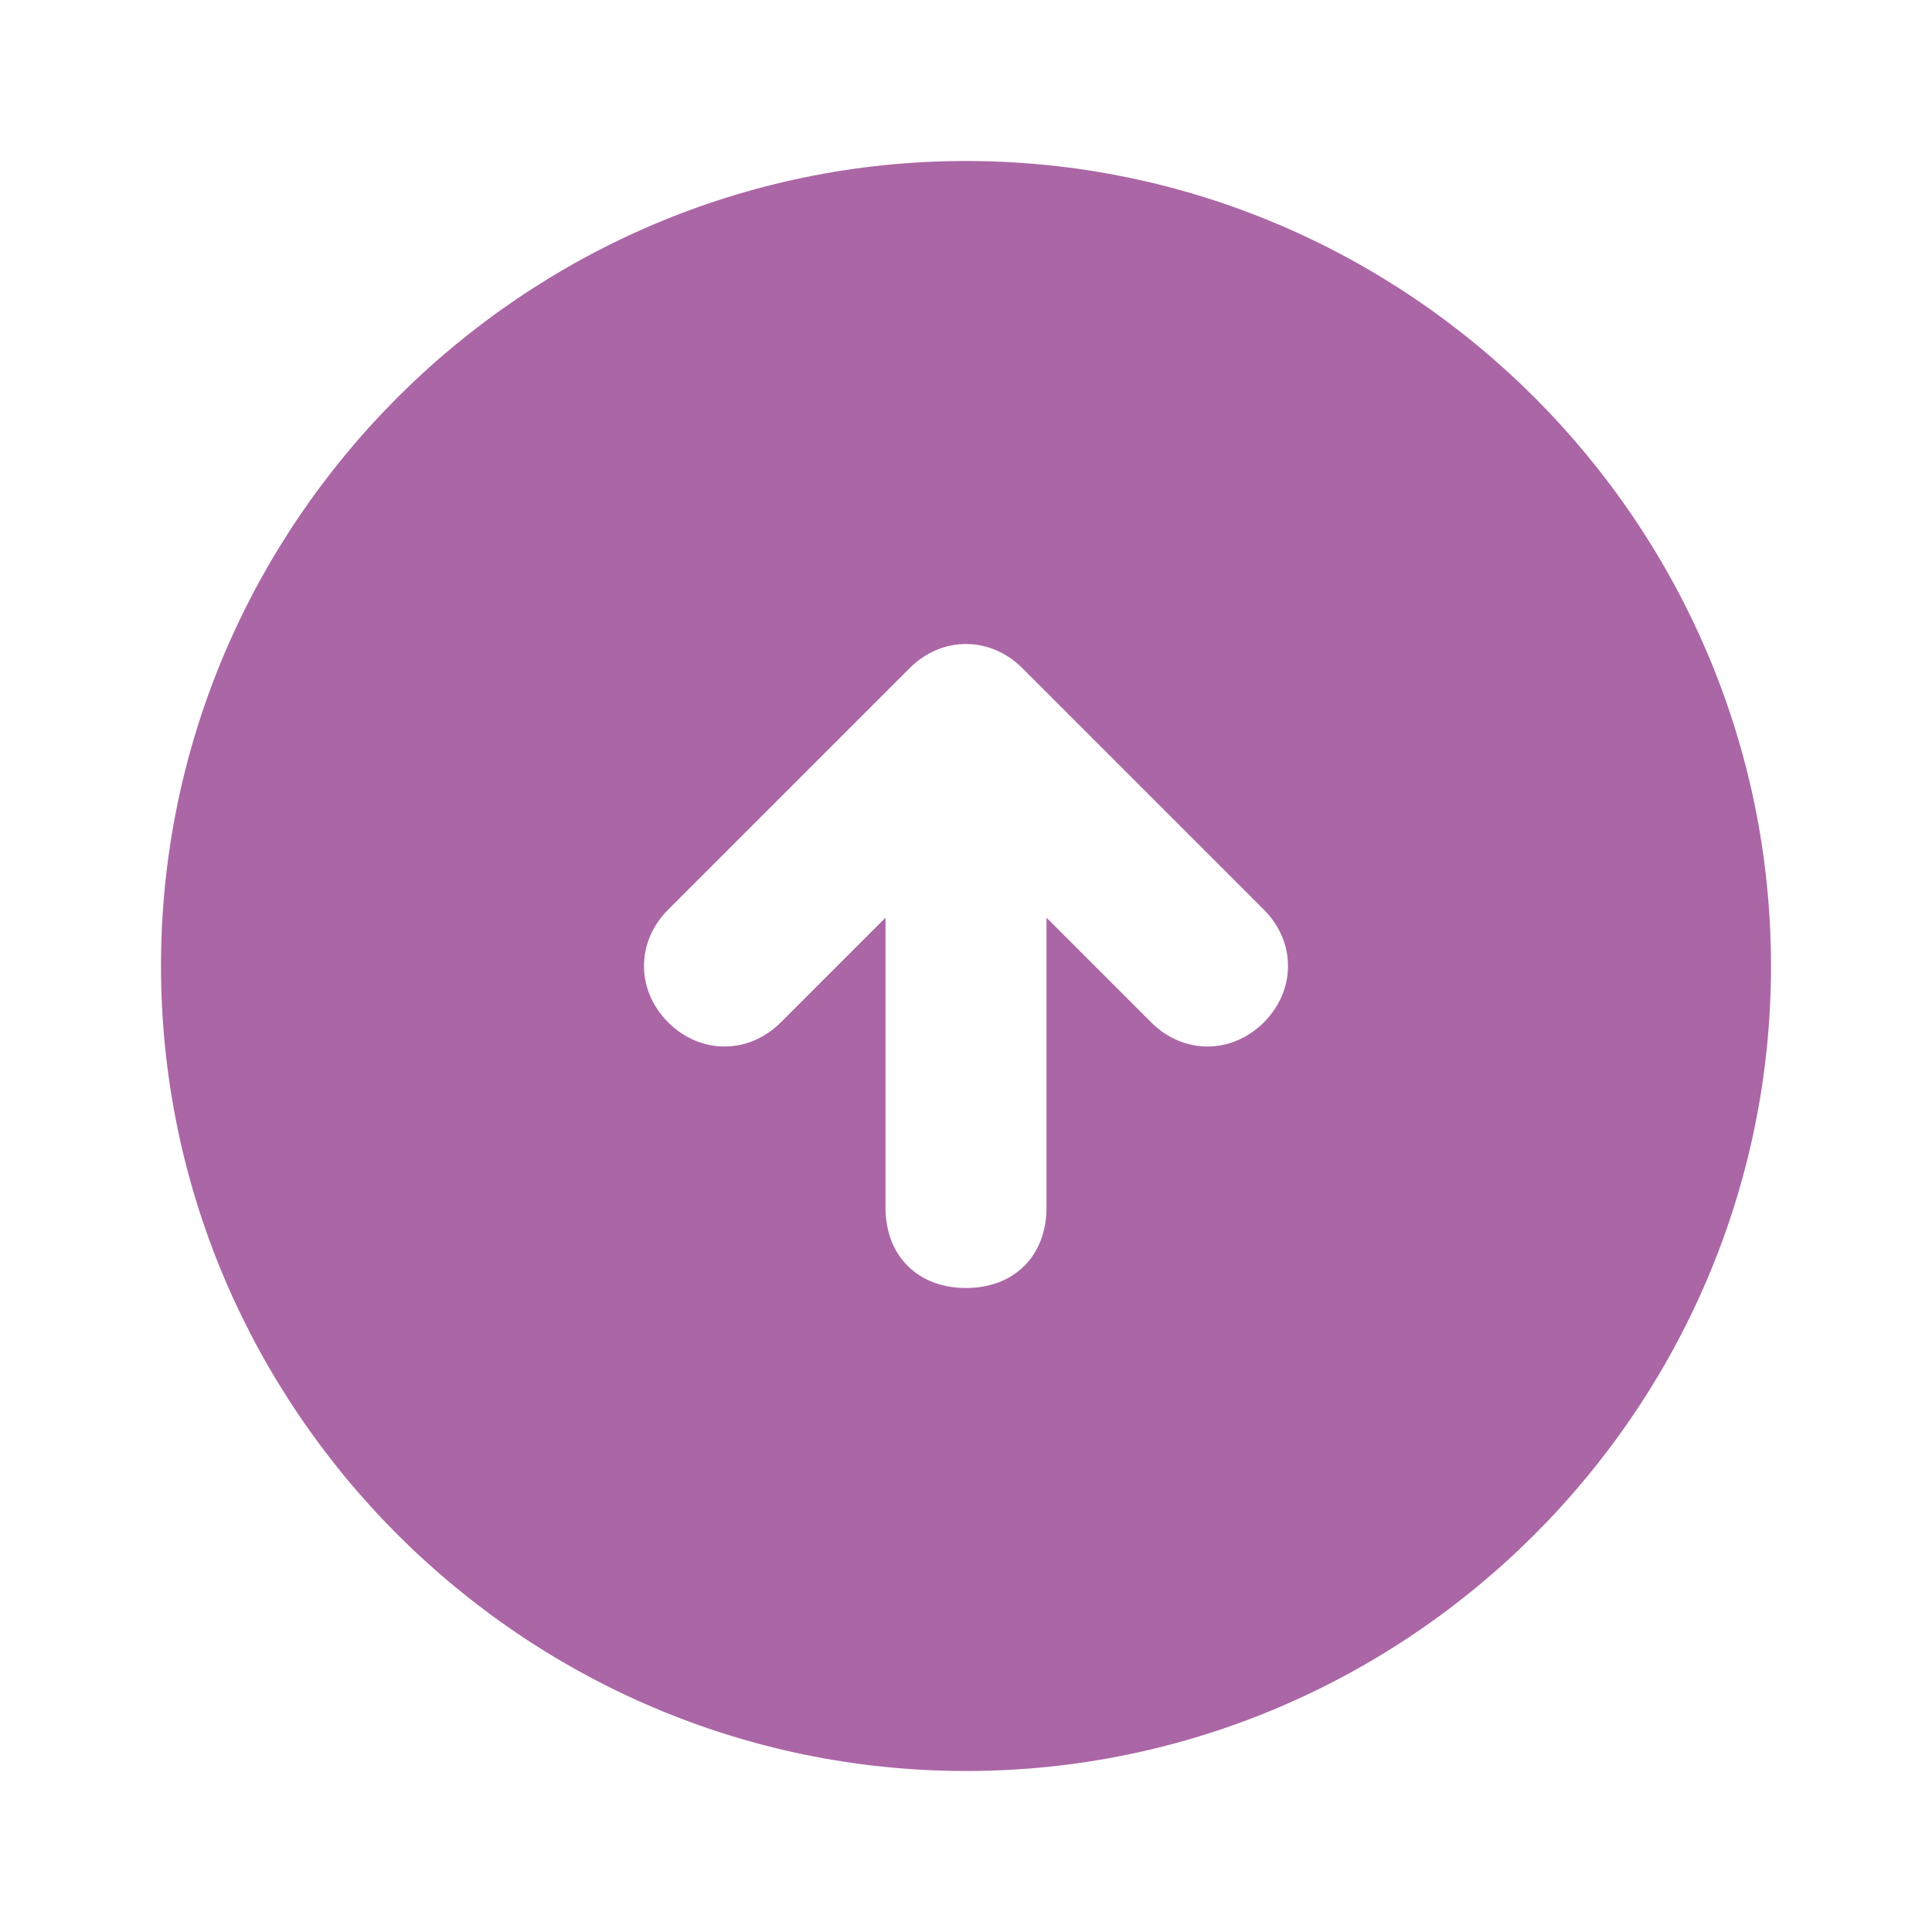 <svg xmlns="http://www.w3.org/2000/svg" enable-background="new 0 0 24 24" viewBox="0 0 24 24" id="arrow-circle-up"><path fill="#AB66A6" d="M12,2C6.5,2,2,6.5,2,12s4.5,10,10,10s10-4.5,10-10C22,6.5,17.5,2,12,2z M15.7,12.7C15.7,12.7,15.7,12.7,15.7,12.7c-0.4,0.4-1,0.4-1.4,0c0,0,0,0,0,0L13,11.4V15c0,0.6-0.4,1-1,1s-1-0.4-1-1v-3.6l-1.3,1.3c-0.4,0.4-1,0.4-1.4,0c-0.4-0.4-0.4-1,0-1.4l3-3c0.4-0.4,1-0.4,1.4,0c0,0,0,0,0,0l3,3C16.1,11.7,16.1,12.3,15.7,12.7z"></path></svg>